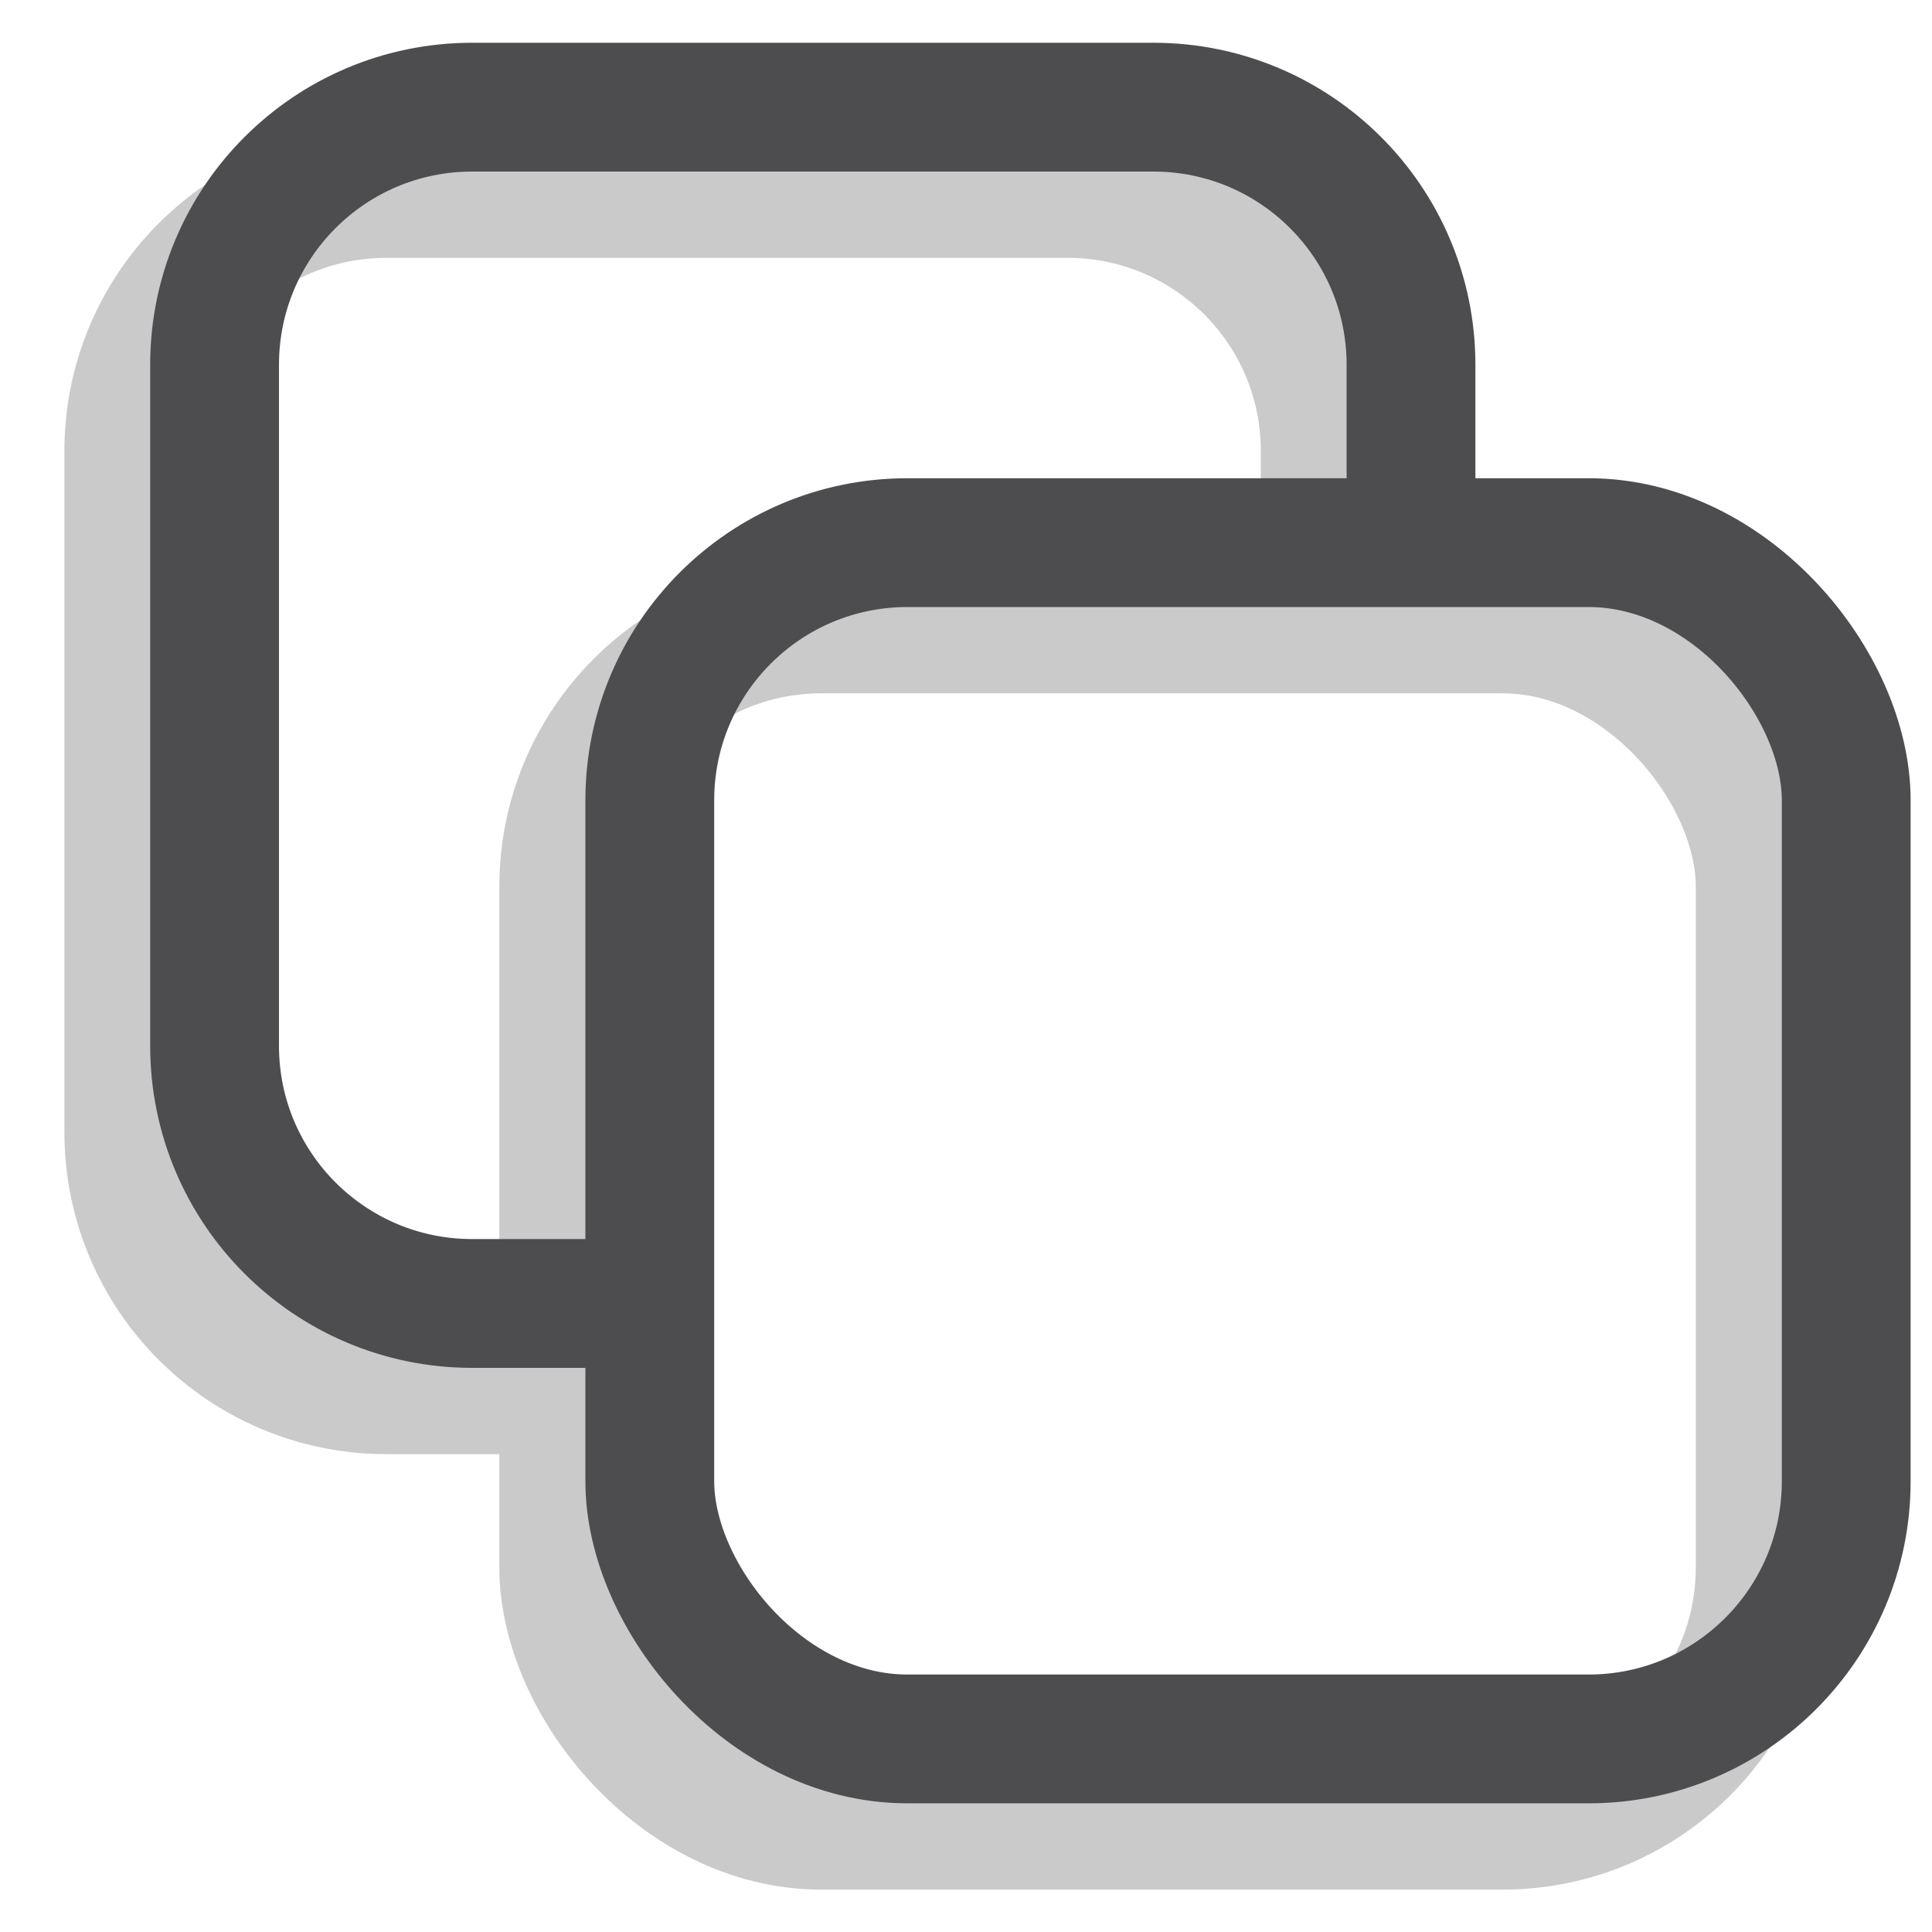 <svg width="15" height="15" viewBox="0 0 15 15" fill="none" xmlns="http://www.w3.org/2000/svg">
<g opacity="0.3">
<path d="M10.289 4.835V3.502C10.289 2.397 9.394 1.502 8.289 1.502H3C1.895 1.502 1 2.397 1 3.502V8.79C1 9.895 1.895 10.79 3 10.79H4.333" stroke="#4D4D4F"/>
<rect x="4.377" y="4.883" width="9.289" height="9.288" rx="2" stroke="#4D4D4F"/>
</g>
<path d="M10.955 4.165V2.832C10.955 1.727 10.06 0.832 8.955 0.832H3.666C2.561 0.832 1.666 1.727 1.666 2.832V8.12C1.666 9.225 2.561 10.12 3.666 10.12H4.999" stroke="#4D4D4F"/>
<rect x="5.045" y="4.213" width="9.289" height="9.288" rx="2" stroke="#4D4D4F"/>
</svg>
